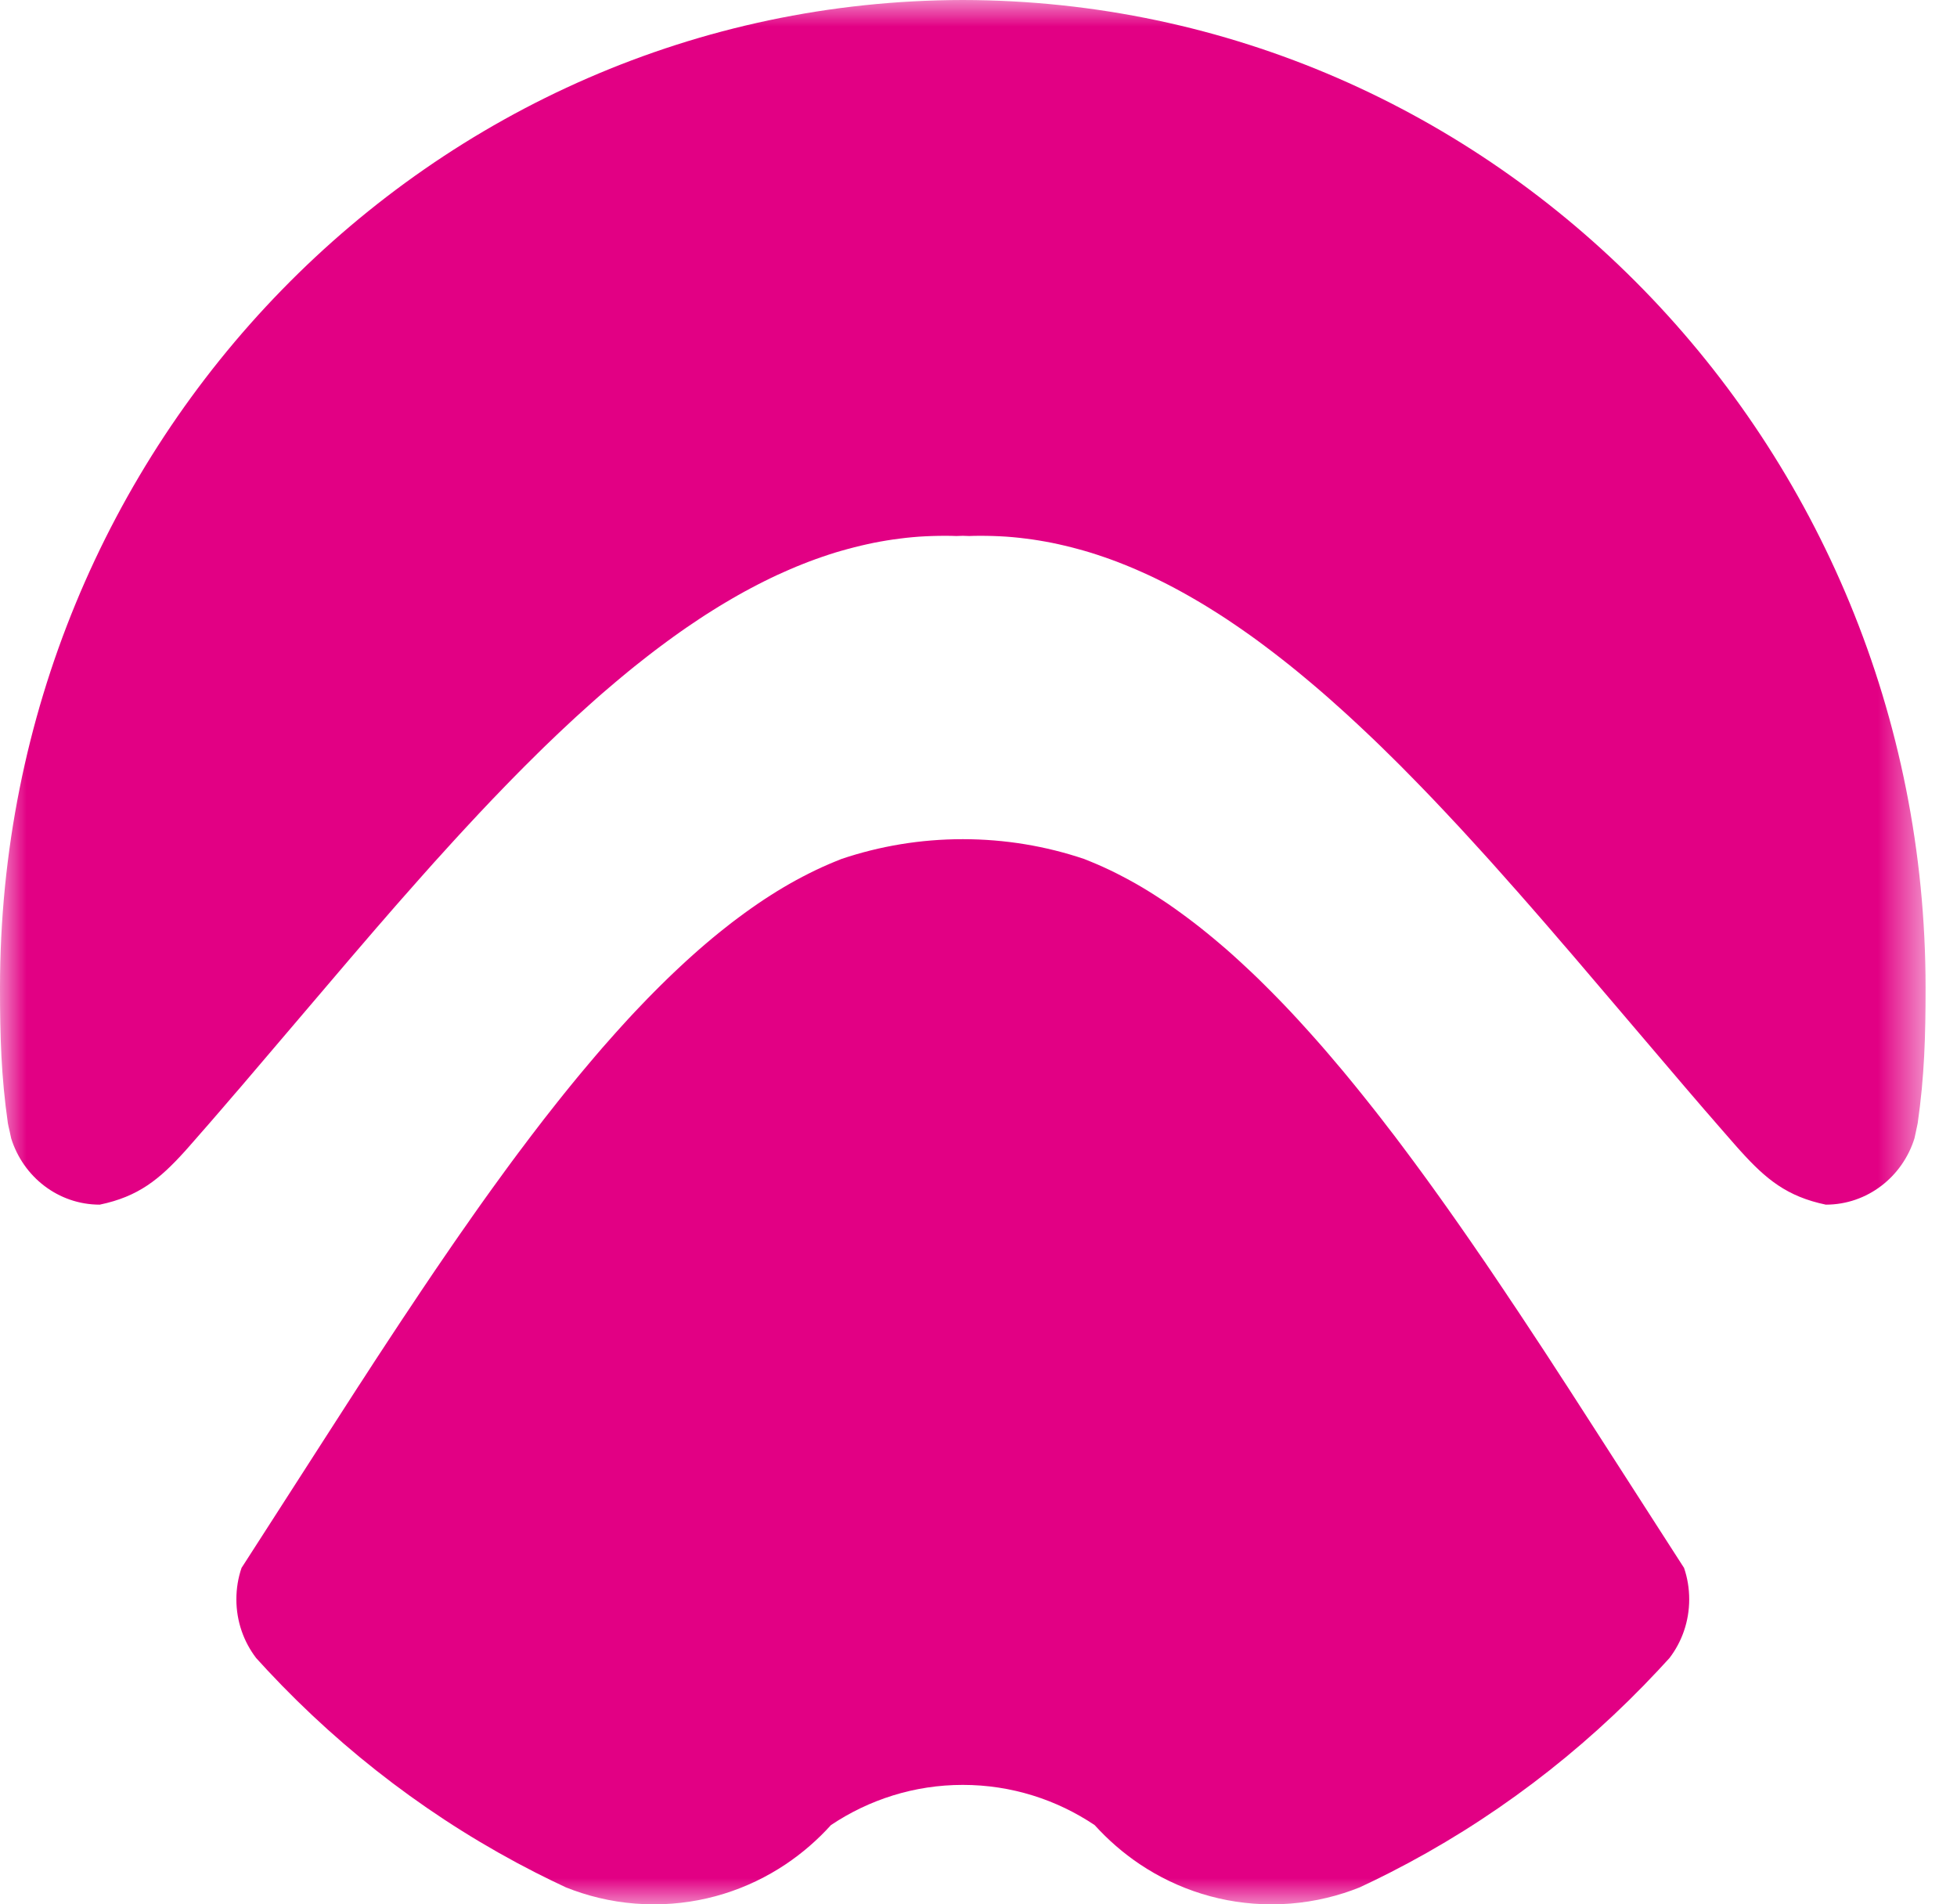 <svg width="37" height="36" viewBox="0 0 37 36" fill="none" xmlns="http://www.w3.org/2000/svg">
<mask id="mask0_450_1451" style="mask-type:luminance" maskUnits="userSpaceOnUse" x="0" y="0" width="37" height="36">
<path d="M36.406 0H0V36H36.406V0Z" fill="white"/>
</mask>
<g mask="url(#mask0_450_1451)">
<path fill-rule="evenodd" clip-rule="evenodd" d="M18.079 10.133C18.12 10.131 18.162 10.129 18.203 10.129C18.245 10.129 18.286 10.131 18.327 10.133L18.418 10.13L18.54 10.129L18.662 10.13L18.785 10.133L18.907 10.138L19.029 10.145L19.151 10.155L19.273 10.167L19.396 10.182L19.518 10.198L19.64 10.217L19.762 10.238L19.884 10.261L20.007 10.287L20.129 10.315L20.251 10.345L20.373 10.377L20.496 10.411L20.618 10.447L20.74 10.486L20.862 10.527L20.985 10.57L21.107 10.615L21.229 10.663L21.351 10.712L21.474 10.764L21.596 10.818L21.718 10.873L21.84 10.931L21.962 10.991L22.085 11.053L22.207 11.117L22.329 11.183L22.451 11.251L22.573 11.321L22.696 11.393L22.818 11.467L22.94 11.543L23.062 11.62L23.185 11.7L23.307 11.782L23.429 11.865L23.551 11.95L23.674 12.037L23.796 12.126L23.918 12.217L24.04 12.309L24.162 12.403L24.285 12.499L24.407 12.596L24.529 12.695L24.651 12.796L24.773 12.898L24.896 13.002L25.018 13.107L25.14 13.214L25.262 13.323L25.385 13.433L25.507 13.544L25.629 13.657L25.751 13.771L25.873 13.886L25.996 14.003L26.118 14.121L26.24 14.241L26.363 14.362L26.485 14.483L26.607 14.607L26.729 14.731L26.851 14.856L26.974 14.983L27.096 15.11L27.218 15.239L27.34 15.368L27.462 15.499L27.585 15.63L27.707 15.763L27.829 15.896L27.951 16.03L28.074 16.165L28.196 16.3L28.318 16.437L28.44 16.574L28.562 16.712L28.685 16.85L28.807 16.989L28.929 17.128L29.051 17.268L29.174 17.409L29.296 17.55L29.418 17.692L29.54 17.834L29.663 17.976L29.785 18.118L31.863 20.557L31.985 20.699L32.107 20.841L32.229 20.983L32.352 21.124L32.474 21.265L32.596 21.405L32.718 21.545L32.84 21.684L32.911 21.763C33.388 22.29 33.785 22.62 34.52 22.773C35.305 22.773 35.97 22.246 36.196 21.519C36.199 21.499 36.212 21.44 36.226 21.381L36.226 21.381V21.38C36.24 21.318 36.254 21.255 36.257 21.234C36.384 20.345 36.406 19.596 36.406 18.671C36.406 8.37 28.259 0.016 18.203 0C8.147 0.016 0 8.37 0 18.671C0 19.596 0.022 20.345 0.149 21.234C0.152 21.255 0.166 21.318 0.181 21.38C0.194 21.44 0.208 21.499 0.211 21.519C0.437 22.246 1.101 22.773 1.886 22.773C2.621 22.62 3.018 22.29 3.496 21.763L3.566 21.684L3.688 21.545L3.81 21.405L3.933 21.265L4.055 21.124L4.177 20.983L4.299 20.841L4.421 20.699L4.544 20.557L6.622 18.118L6.744 17.976L6.866 17.834L6.988 17.692L7.11 17.55L7.233 17.409L7.355 17.268L7.477 17.128L7.599 16.989L7.722 16.85L7.844 16.712L7.966 16.574L8.088 16.437L8.21 16.3L8.333 16.165L8.455 16.03L8.577 15.896L8.699 15.763L8.822 15.63L8.944 15.499L9.066 15.368L9.188 15.239L9.31 15.11L9.433 14.983L9.555 14.856L9.677 14.731L9.799 14.607L9.922 14.483L10.044 14.362L10.166 14.241L10.288 14.121L10.411 14.003L10.533 13.886L10.655 13.771L10.777 13.657L10.899 13.544L11.022 13.433L11.144 13.323L11.266 13.214L11.388 13.107L11.511 13.002L11.633 12.898L11.755 12.796L11.877 12.695L11.999 12.596L12.122 12.499L12.244 12.403L12.366 12.309L12.488 12.217L12.611 12.126L12.733 12.037L12.855 11.95L12.977 11.865L13.1 11.782L13.222 11.7L13.344 11.62L13.466 11.543L13.588 11.467L13.711 11.393L13.833 11.321L13.955 11.251L14.077 11.183L14.2 11.117L14.322 11.053L14.444 10.991L14.566 10.931L14.688 10.873L14.811 10.818L14.933 10.764L15.055 10.712L15.177 10.663L15.3 10.615L15.422 10.57L15.544 10.527L15.666 10.486L15.788 10.447L15.911 10.411L16.033 10.377L16.155 10.345L16.277 10.315L16.4 10.287L16.522 10.261L16.644 10.238L16.766 10.217L16.889 10.198L17.011 10.182L17.133 10.167L17.255 10.155L17.377 10.145L17.5 10.138L17.622 10.133L17.744 10.13L17.866 10.129L17.988 10.13L18.079 10.133ZM15.909 16.238L15.788 16.287L15.666 16.338L15.544 16.392L15.422 16.449L15.3 16.509L15.177 16.572L15.055 16.637L14.933 16.705L14.811 16.776L14.688 16.85L14.566 16.927L14.444 17.006L14.322 17.088L14.2 17.173L14.077 17.261L13.955 17.351L13.833 17.443L13.711 17.539L13.588 17.637L13.466 17.737L13.344 17.84L13.222 17.945L13.1 18.053L12.977 18.164L12.855 18.277L12.733 18.392L12.611 18.509L12.578 18.542L12.488 18.63L12.366 18.752L12.244 18.876L12.122 19.003L11.999 19.132L11.877 19.263L11.755 19.397L11.633 19.532L11.511 19.67L11.388 19.809L11.266 19.951L11.144 20.095L11.022 20.24L10.899 20.388L10.777 20.537L10.655 20.688L10.533 20.841L10.411 20.996L10.288 21.152L10.166 21.311L10.044 21.47L9.922 21.632L9.799 21.795L9.677 21.959L9.555 22.125L9.433 22.293L9.31 22.462L9.188 22.632L9.066 22.803L8.944 22.976L8.822 23.151L8.699 23.326L8.577 23.502L8.455 23.68L8.333 23.858L8.21 24.038L8.088 24.219L7.966 24.4L7.844 24.583L7.722 24.766L7.599 24.95L7.477 25.135L7.355 25.32L7.233 25.506L7.11 25.693L6.988 25.881L6.866 26.069L6.762 26.228L6.17 27.147L5.037 28.909L4.586 29.61L4.567 29.639C4.503 29.825 4.469 30.026 4.469 30.234C4.469 30.653 4.609 31.038 4.843 31.344C4.914 31.423 4.987 31.502 5.06 31.58C6.513 33.135 8.226 34.433 10.128 35.401C10.316 35.497 10.507 35.589 10.698 35.679C10.796 35.718 10.895 35.754 10.995 35.786C11.427 35.925 11.887 36 12.364 36C13.284 36 14.14 35.721 14.857 35.241C15.17 35.031 15.457 34.782 15.71 34.502C16.427 34.022 17.283 33.742 18.203 33.742C19.123 33.742 19.98 34.022 20.696 34.502C20.95 34.782 21.236 35.031 21.549 35.241C22.266 35.721 23.122 36 24.042 36C24.519 36 24.979 35.925 25.411 35.786C25.512 35.754 25.61 35.718 25.708 35.679C25.9 35.589 26.09 35.497 26.278 35.401C28.18 34.433 29.893 33.135 31.346 31.58C31.419 31.502 31.492 31.423 31.564 31.344C31.798 31.038 31.937 30.653 31.937 30.234C31.937 30.026 31.903 29.825 31.839 29.639L31.82 29.61L31.369 28.909L30.236 27.147L29.644 26.228L29.54 26.069L29.418 25.881L29.296 25.693L29.174 25.506L29.051 25.32L28.929 25.135L28.807 24.95L28.685 24.766L28.562 24.583L28.44 24.4L28.318 24.219L28.196 24.038L28.074 23.858L27.951 23.68L27.829 23.502L27.707 23.326L27.585 23.151L27.462 22.976L27.34 22.803L27.218 22.632L27.096 22.462L26.974 22.293L26.851 22.125L26.729 21.959L26.607 21.795L26.485 21.632L26.363 21.47L26.24 21.311L26.118 21.152L25.996 20.996L25.873 20.841L25.751 20.688L25.629 20.537L25.507 20.388L25.385 20.24L25.262 20.095L25.14 19.951L25.018 19.809L24.896 19.67L24.773 19.532L24.651 19.397L24.529 19.263L24.407 19.132L24.285 19.003L24.162 18.876L24.04 18.752L23.918 18.63L23.829 18.542L23.796 18.509L23.674 18.392L23.551 18.277L23.429 18.164L23.307 18.053L23.185 17.945L23.062 17.84L22.94 17.737L22.818 17.637L22.696 17.539L22.573 17.443L22.451 17.351L22.329 17.261L22.207 17.173L22.085 17.088L21.962 17.006L21.84 16.927L21.718 16.85L21.596 16.776L21.474 16.705L21.351 16.637L21.229 16.572L21.107 16.509L20.985 16.449L20.862 16.392L20.74 16.338L20.618 16.287L20.497 16.238C19.775 15.995 19.004 15.864 18.203 15.864C17.402 15.864 16.631 15.995 15.909 16.238Z" fill="#E20084"/>
</g>
</svg>
